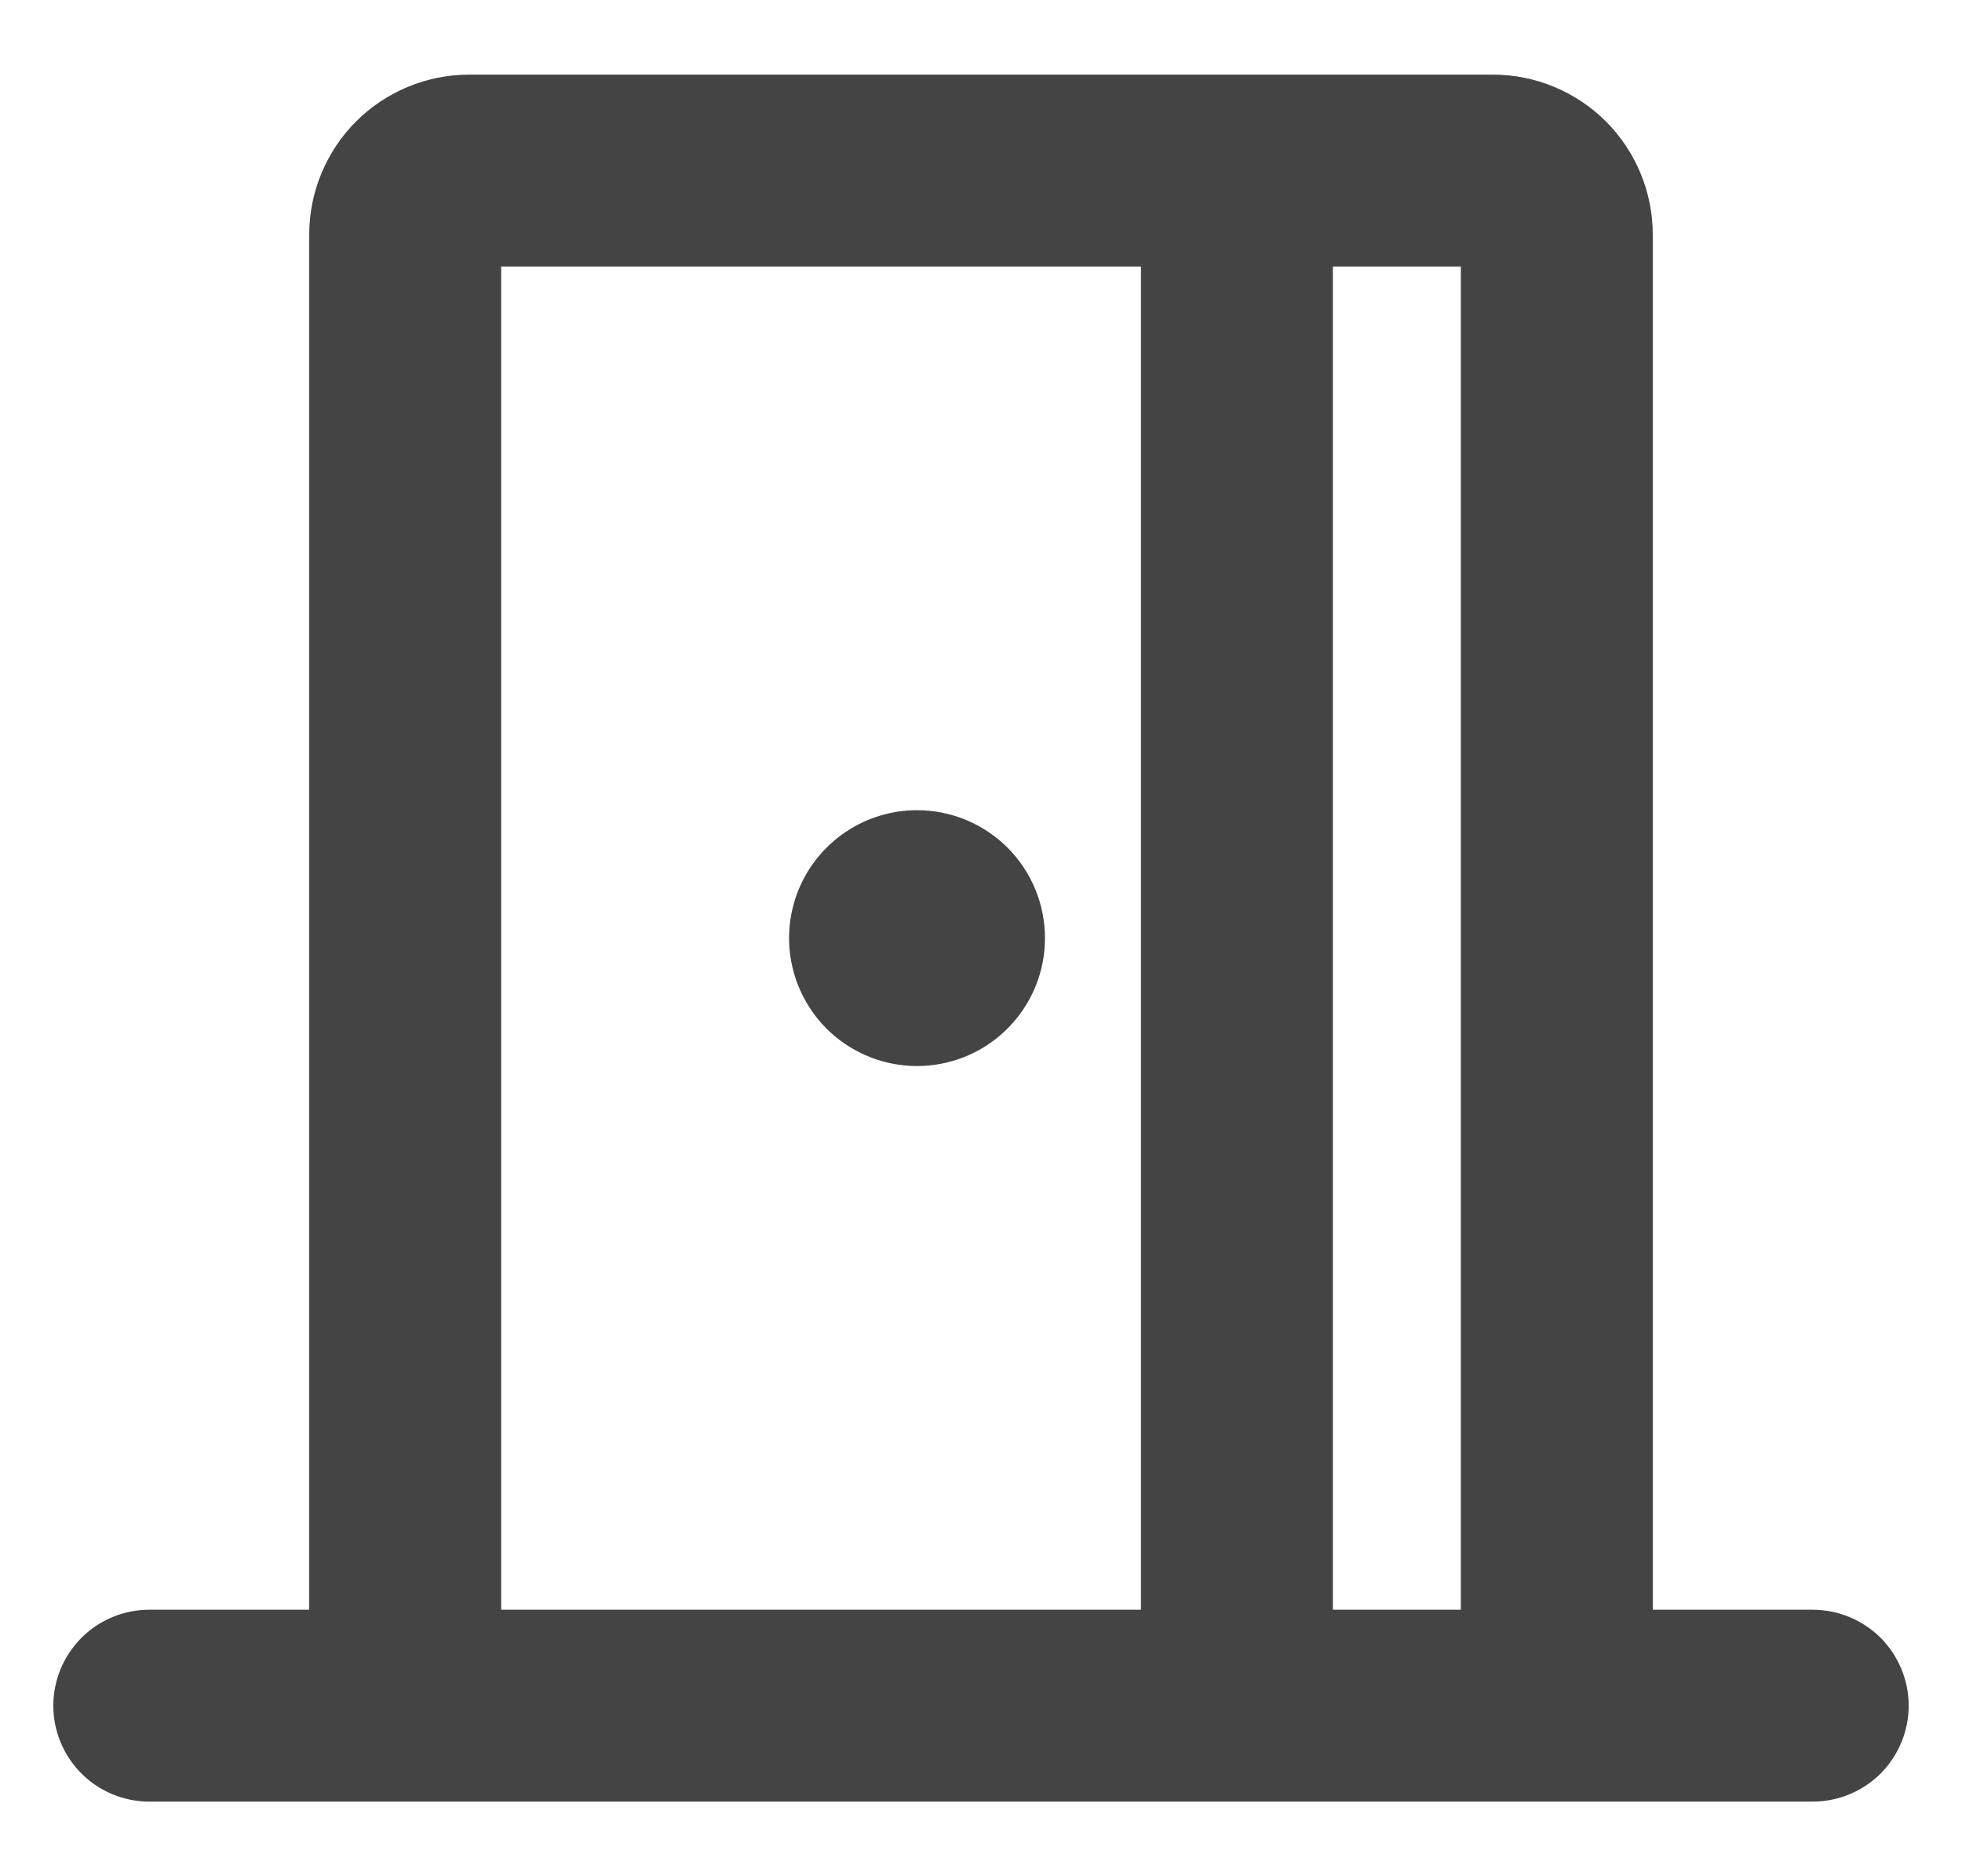 <svg width="23" height="22" viewBox="0 0 23 22" fill="none" xmlns="http://www.w3.org/2000/svg">
<path d="M21.25 18.875H19.375V2.75C19.375 2.253 19.177 1.776 18.826 1.424C18.474 1.073 17.997 0.875 17.5 0.875H5.5C5.003 0.875 4.526 1.073 4.174 1.424C3.823 1.776 3.625 2.253 3.625 2.75V18.875H1.75C1.452 18.875 1.165 18.994 0.955 19.204C0.744 19.416 0.625 19.702 0.625 20C0.625 20.298 0.744 20.584 0.955 20.796C1.165 21.006 1.452 21.125 1.75 21.125H21.25C21.548 21.125 21.834 21.006 22.046 20.796C22.256 20.584 22.375 20.298 22.375 20C22.375 19.702 22.256 19.416 22.046 19.204C21.834 18.994 21.548 18.875 21.25 18.875ZM17.125 18.875H15.625V3.125H17.125V18.875ZM5.875 3.125H13.375V18.875H5.875V3.125ZM12.25 11C12.25 11.297 12.162 11.587 11.997 11.833C11.832 12.08 11.598 12.272 11.324 12.386C11.05 12.499 10.748 12.529 10.457 12.471C10.166 12.413 9.899 12.27 9.689 12.061C9.48 11.851 9.337 11.584 9.279 11.293C9.221 11.002 9.251 10.7 9.364 10.426C9.478 10.152 9.67 9.918 9.917 9.753C10.163 9.588 10.453 9.5 10.75 9.5C11.148 9.5 11.529 9.658 11.811 9.939C12.092 10.221 12.25 10.602 12.25 11Z" fill="#444444"/>
</svg>
